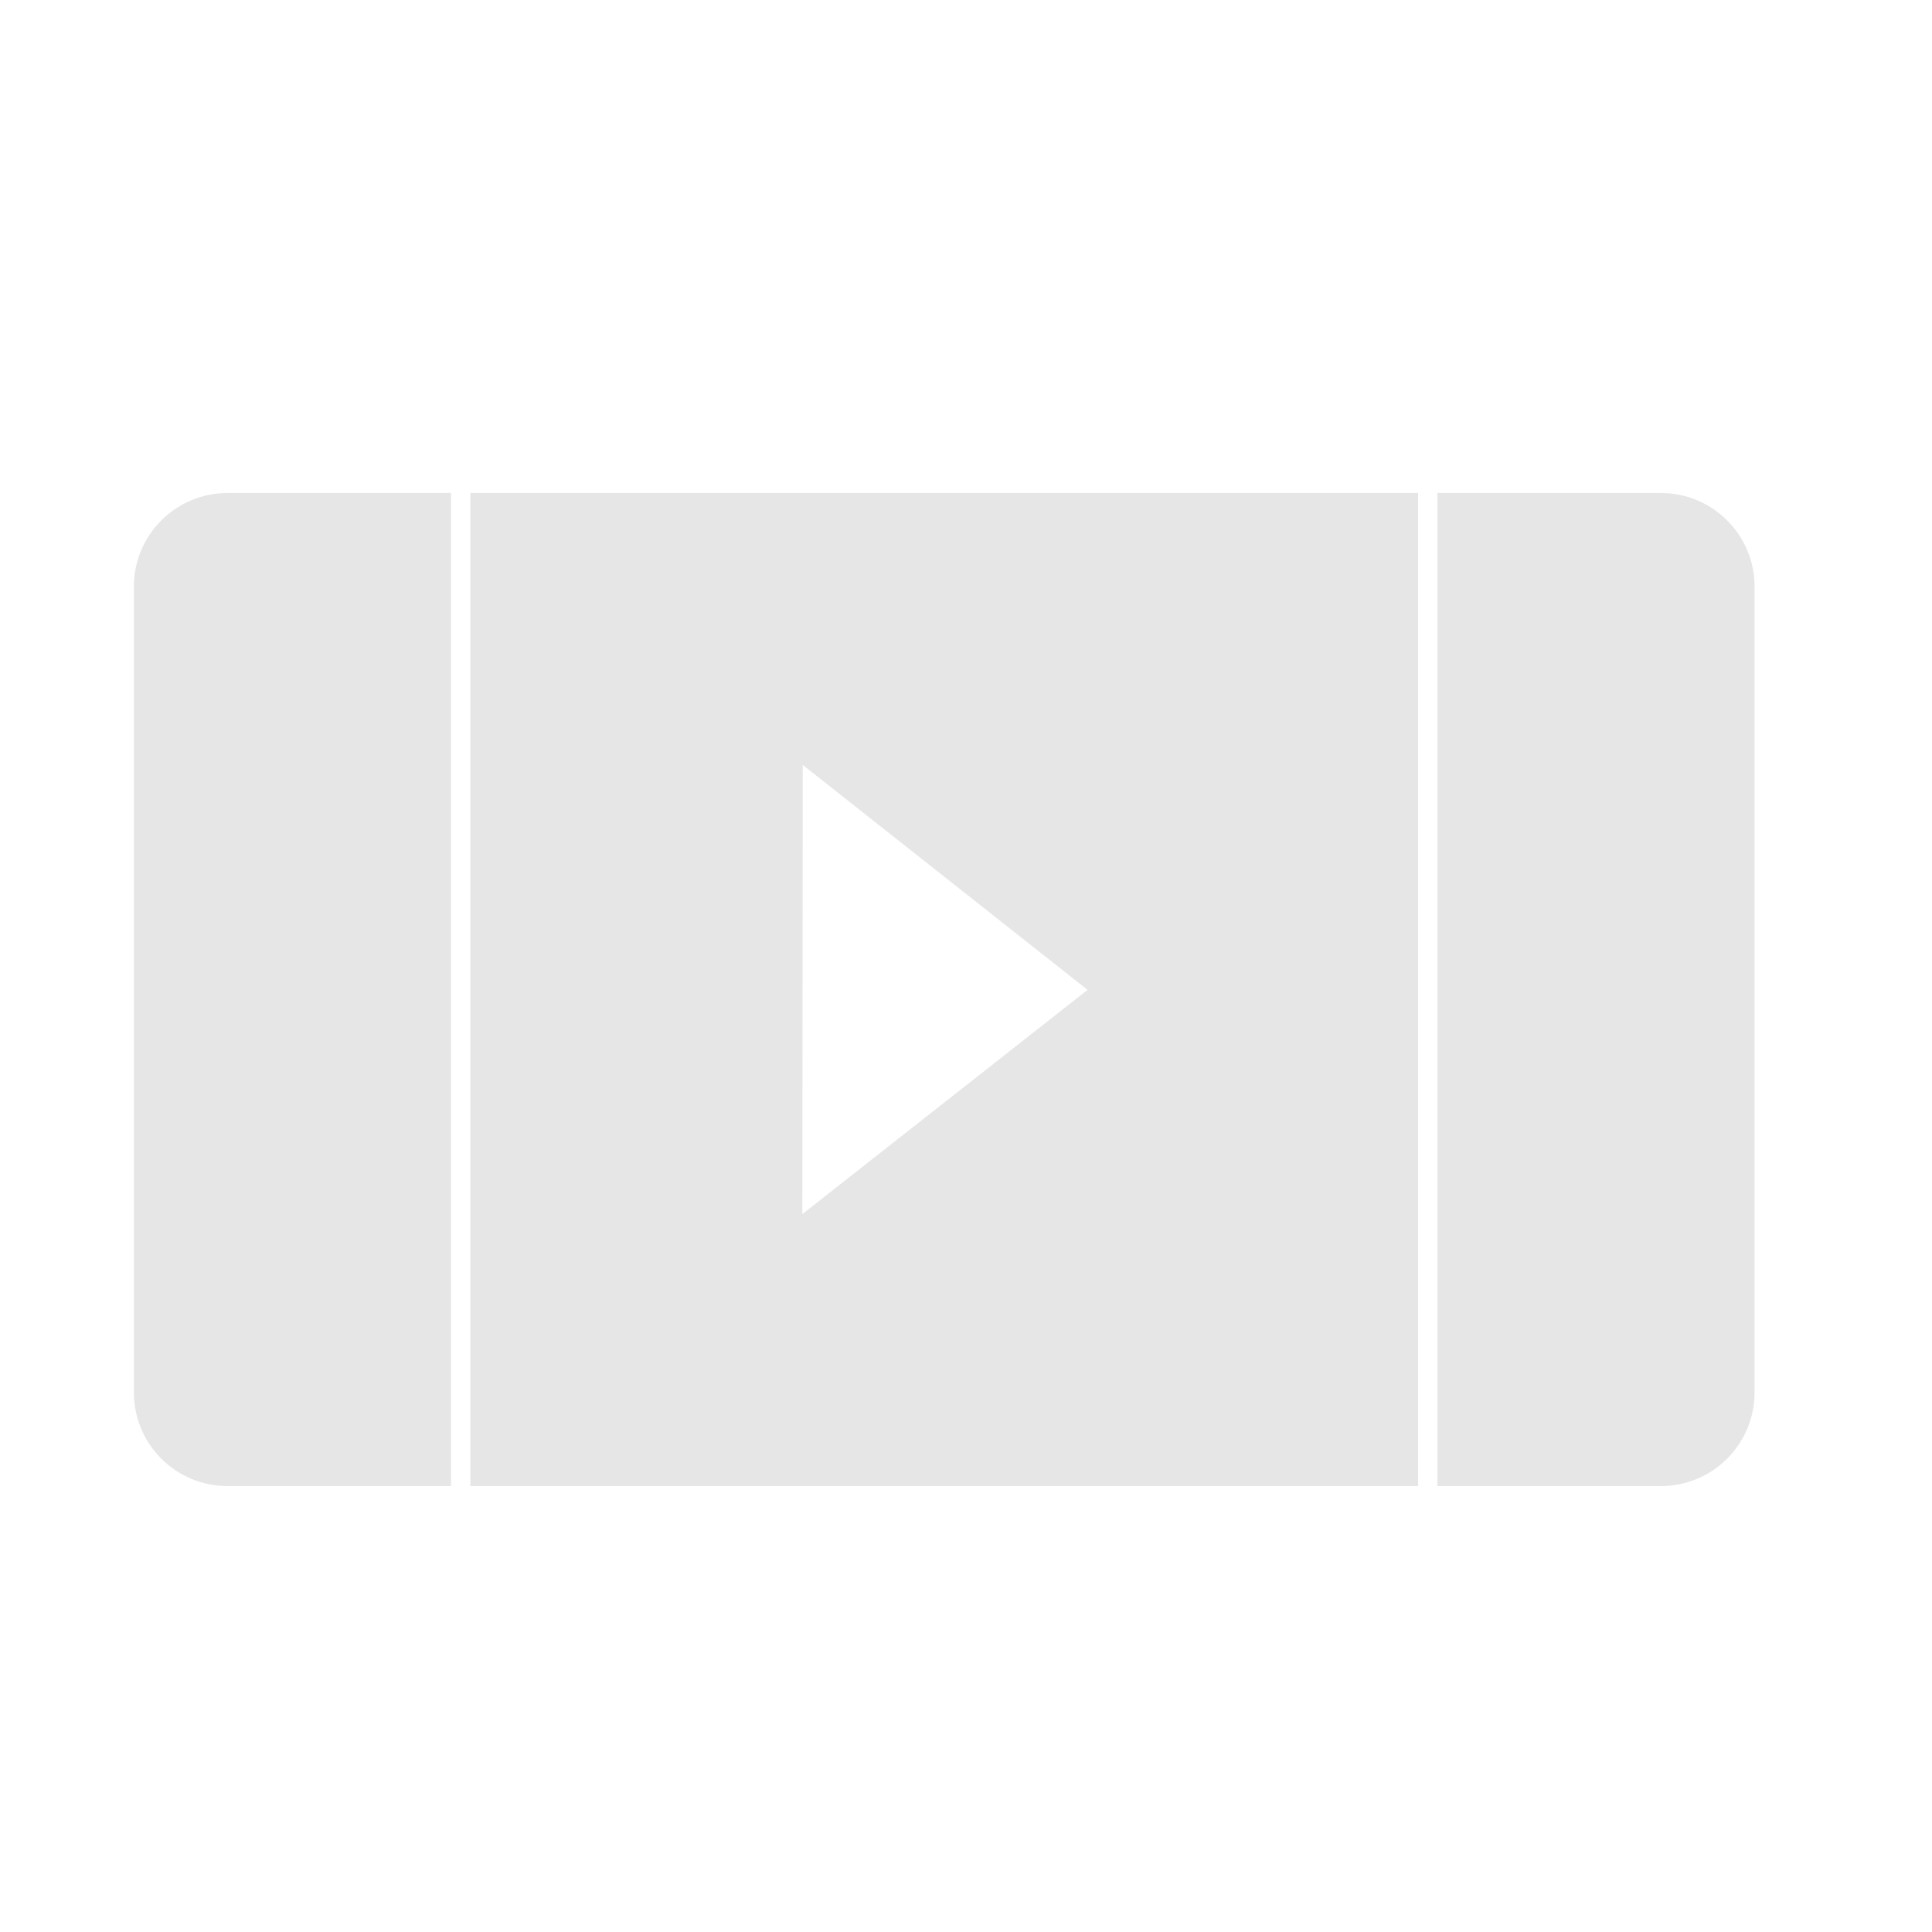 <svg t="1747032341381" class="icon" viewBox="0 0 1024 1024" version="1.1" xmlns="http://www.w3.org/2000/svg" p-id="12951" width="48" height="48">
<path d="M239.057 261.304 120.562 261.304c-27.394 0-49.603 22.209-49.603 49.603L70.959 738.038c0 27.396 22.209 49.603 49.603 49.603l118.495 0L239.057 261.304z" fill="#e6e6e6" p-id="12952"></path>
<path d="M249.297 261.304l0 526.336L751.616 787.64l0-526.336L249.297 261.304zM425.263 643.508l0.211-238.074 150.962 119.216L425.263 643.508z" fill="#e6e6e6" p-id="12953"></path>
<path d="M761.856 261.304l118.493 0c27.396 0 49.605 22.209 49.605 49.603L929.954 738.038c0 27.396-22.209 49.603-49.605 49.603L761.856 787.64 761.856 261.304z" fill="#e6e6e6" p-id="12954"></path>
</svg>